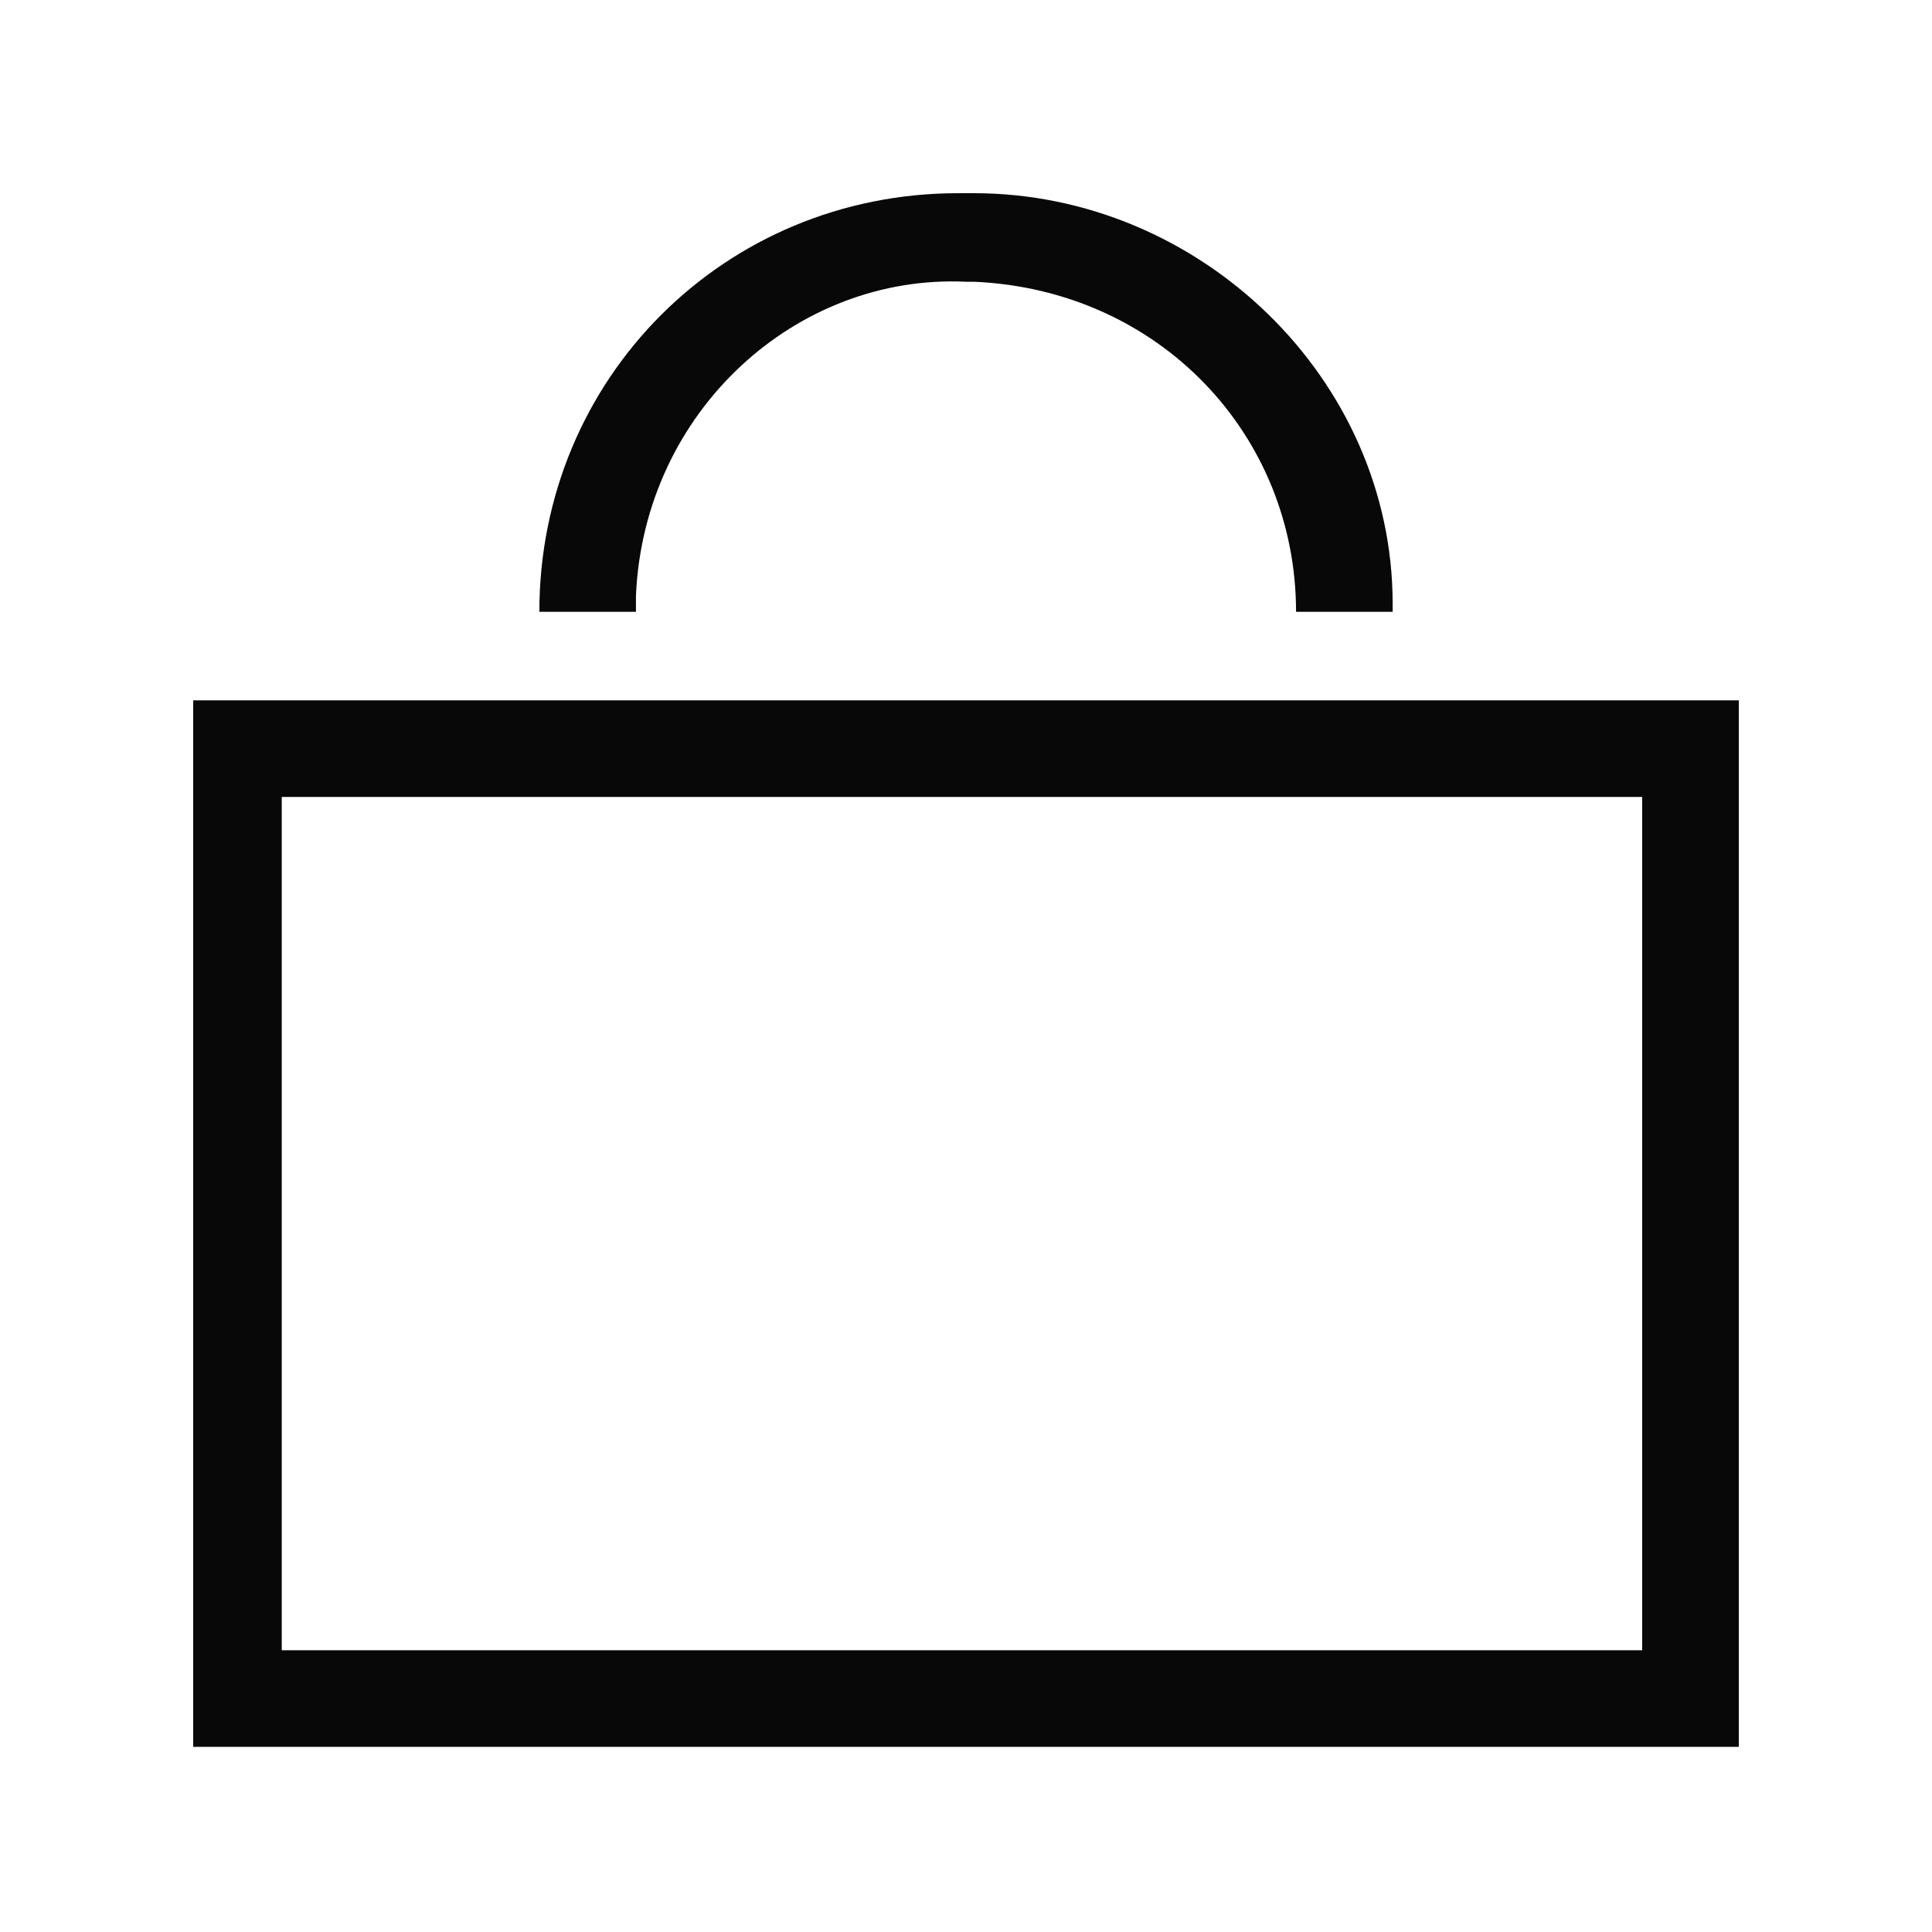 <?xml version="1.0" encoding="utf-8"?>
<!-- Generator: Adobe Illustrator 26.5.0, SVG Export Plug-In . SVG Version: 6.00 Build 0)  -->
<svg version="1.1" id="레이어_1" xmlns="http://www.w3.org/2000/svg" xmlns:xlink="http://www.w3.org/1999/xlink" x="0px"
	 y="0px" width="24px" height="24px" viewBox="0 0 24 24" style="enable-background:new 0 0 24 24;" xml:space="preserve">
<style type="text/css">
	.st0{fill:#080808;}
</style>
<g>
	<path id="패스_10001" class="st0" d="M21.6,21.7H2.4V8.7h19.2V21.7z M3.5,20.5h16.9V9.9H3.5V20.5z"/>
	<g id="그룹_13050">
		<g>
			<g id="그룹_13049">
				<path id="패스_10002" class="st0" d="M17.3,7.6h-1.2c0-2.2-1.7-4-4-4.1c0,0-0.1,0-0.1,0C9.9,3.4,8,5.1,7.9,7.4
					c0,0.1,0,0.1,0,0.2H6.7c0-2.9,2.3-5.2,5.2-5.2c0.1,0,0.2,0,0.2,0c2.8,0,5.2,2.3,5.2,5.1C17.3,7.5,17.3,7.5,17.3,7.6"/>
			</g>
		</g>
	</g>
</g>
</svg>
